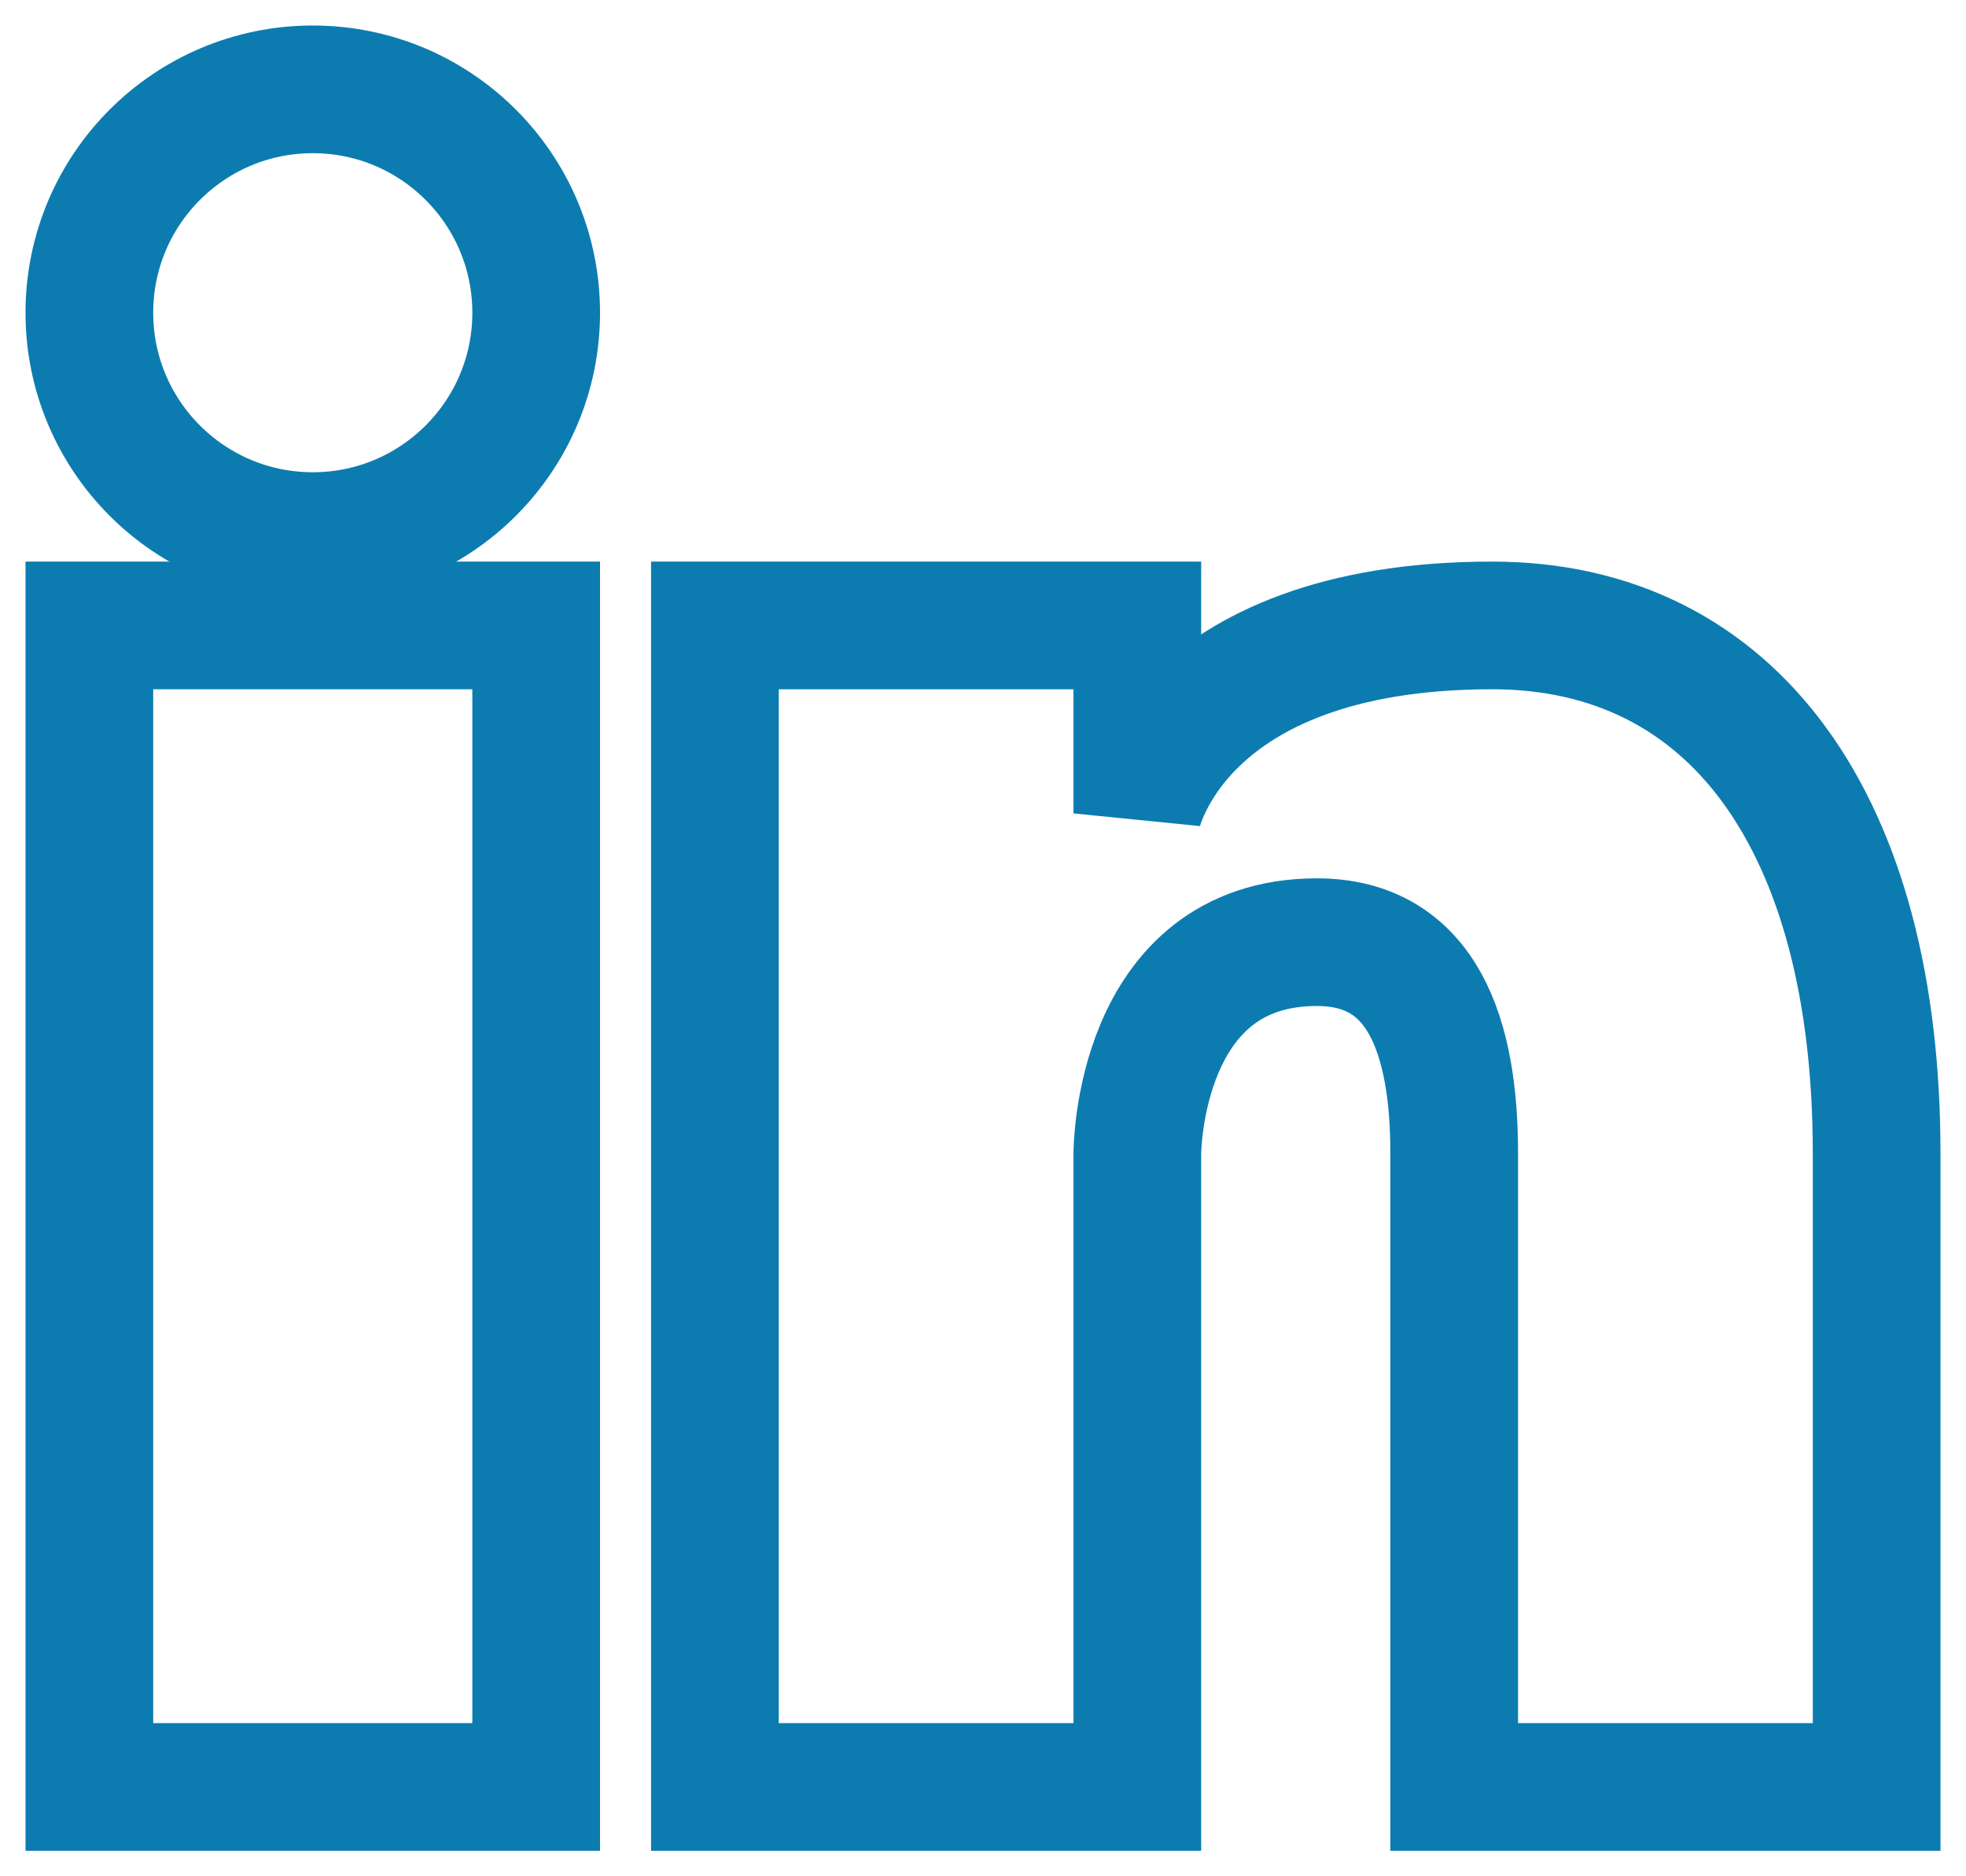 <svg xmlns="http://www.w3.org/2000/svg" width="22" height="21" viewBox="0 0 22 21">
  <g fill="none" stroke="#0C7CB0" stroke-width="1.429" transform="translate(1 1)">
    <circle cx="2.5" cy="2.5" r="2.5"/>
    <polygon points="0 6 5 6 5 19 0 19"/>
    <path d="M15.698,6 C12.153,6 11.727,8.104 11.727,8.104 L11.727,6 L7,6 L7,19 L11.727,19 L11.727,11.909 C11.727,11.909 11.727,9.545 13.736,9.545 C14.918,9.545 15.273,10.597 15.273,11.909 L15.273,19 L20,19 L20,11.909 C20,8.21 18.393,6 15.698,6 Z"/>
  </g>
</svg>
